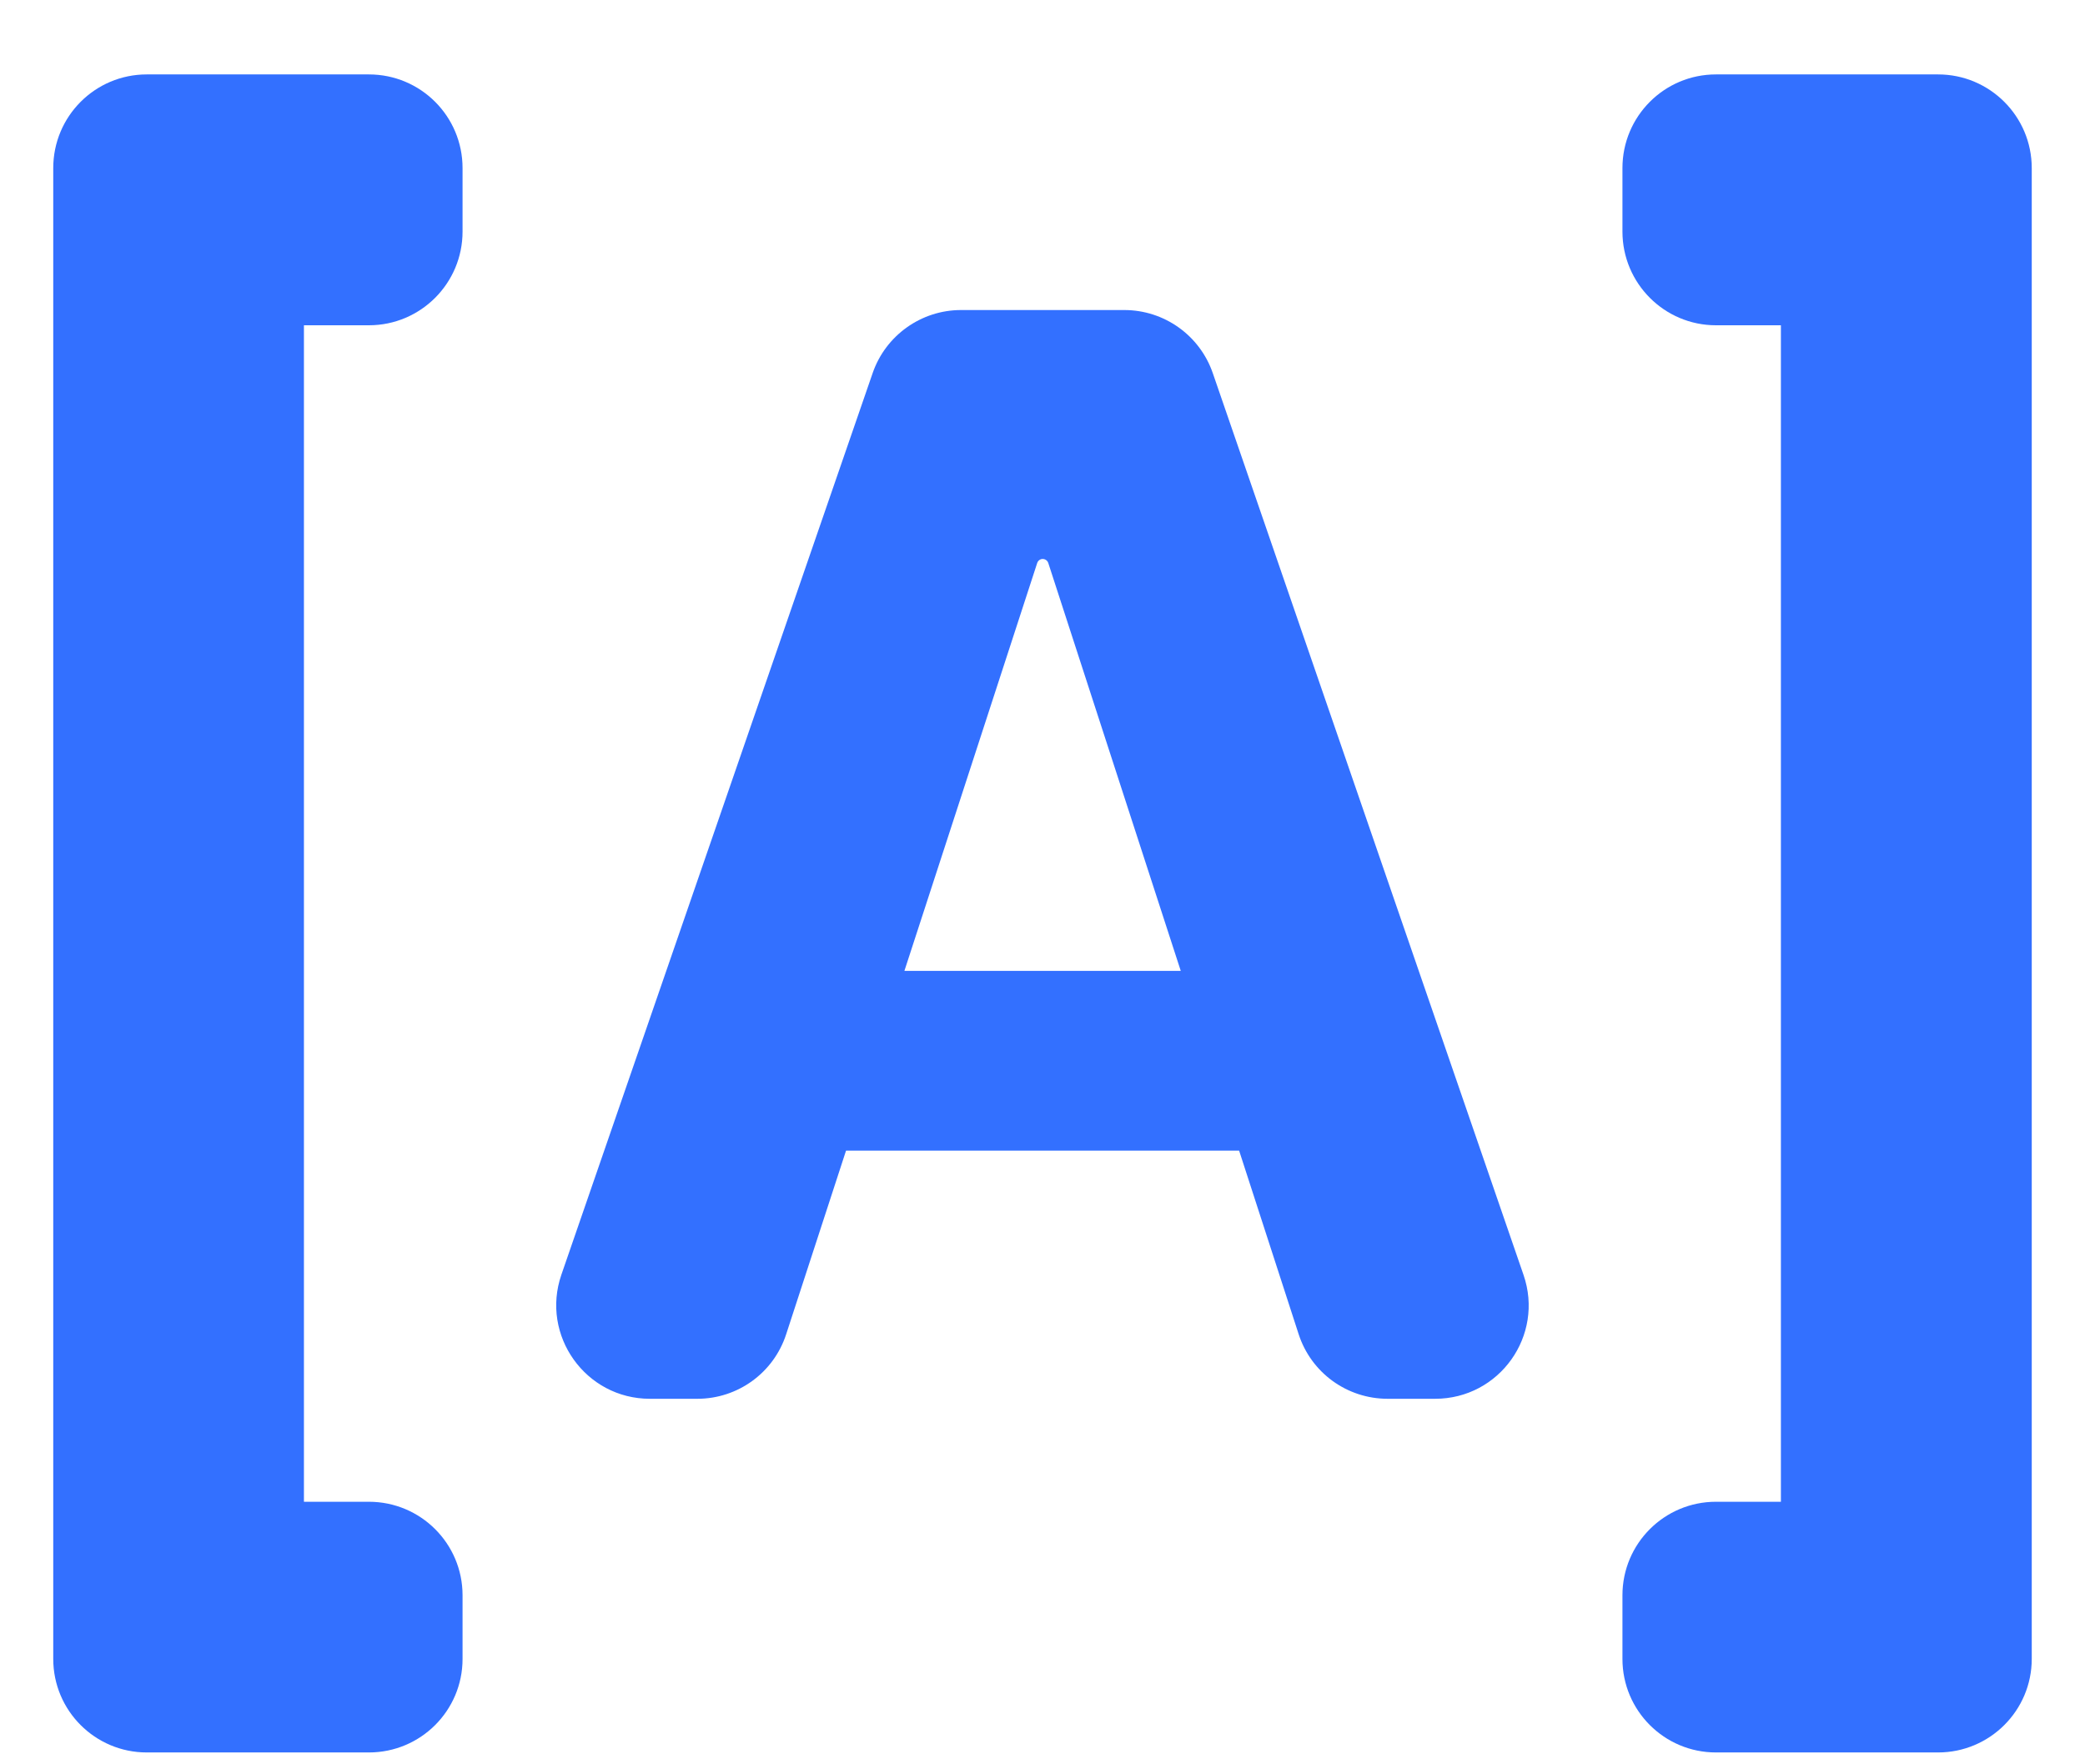 <svg xmlns="http://www.w3.org/2000/svg" viewBox="0 0 13 11" fill="none">
  <path d="M0.332 1.048C0.332 0.725 0.593 0.464 0.915 0.464H2.3C2.623 0.464 2.884 0.725 2.884 1.048V1.444C2.884 1.766 2.623 2.028 2.3 2.028H1.895L1.895 9.363H2.3C2.623 9.363 2.884 9.624 2.884 9.946V10.343C2.884 10.665 2.623 10.926 2.3 10.926H0.915C0.593 10.926 0.332 10.665 0.332 10.343V9.946L0.332 9.944L0.332 1.447L0.332 1.444V1.048Z" fill="#3370FF"/>
  <path d="M12.668 1.048C12.668 0.725 12.406 0.464 12.084 0.464H10.699C10.377 0.464 10.116 0.725 10.116 1.048V1.444C10.116 1.766 10.377 2.028 10.699 2.028H11.104V9.363H10.699C10.377 9.363 10.116 9.624 10.116 9.946V10.343C10.116 10.665 10.377 10.926 10.699 10.926H12.084C12.406 10.926 12.668 10.665 12.668 10.343V9.946L12.668 9.944V1.447L12.668 1.444V1.048Z" fill="#3370FF"/>
  <path fill-rule="evenodd" clip-rule="evenodd" d="M4.348 8.721C4.6 8.721 4.824 8.559 4.902 8.318L5.275 7.174H7.726L8.097 8.318C8.175 8.559 8.399 8.721 8.652 8.721H8.948C9.349 8.721 9.63 8.327 9.499 7.948L7.562 2.327C7.481 2.091 7.259 1.933 7.01 1.933H5.992C5.744 1.933 5.522 2.091 5.441 2.326L3.5 7.948C3.37 8.326 3.651 8.721 4.052 8.721H4.348ZM7.362 6.053L6.536 3.51C6.531 3.495 6.517 3.485 6.501 3.485C6.486 3.485 6.472 3.495 6.467 3.51L5.639 6.053H7.362Z" fill="#3370FF"/>
</svg>